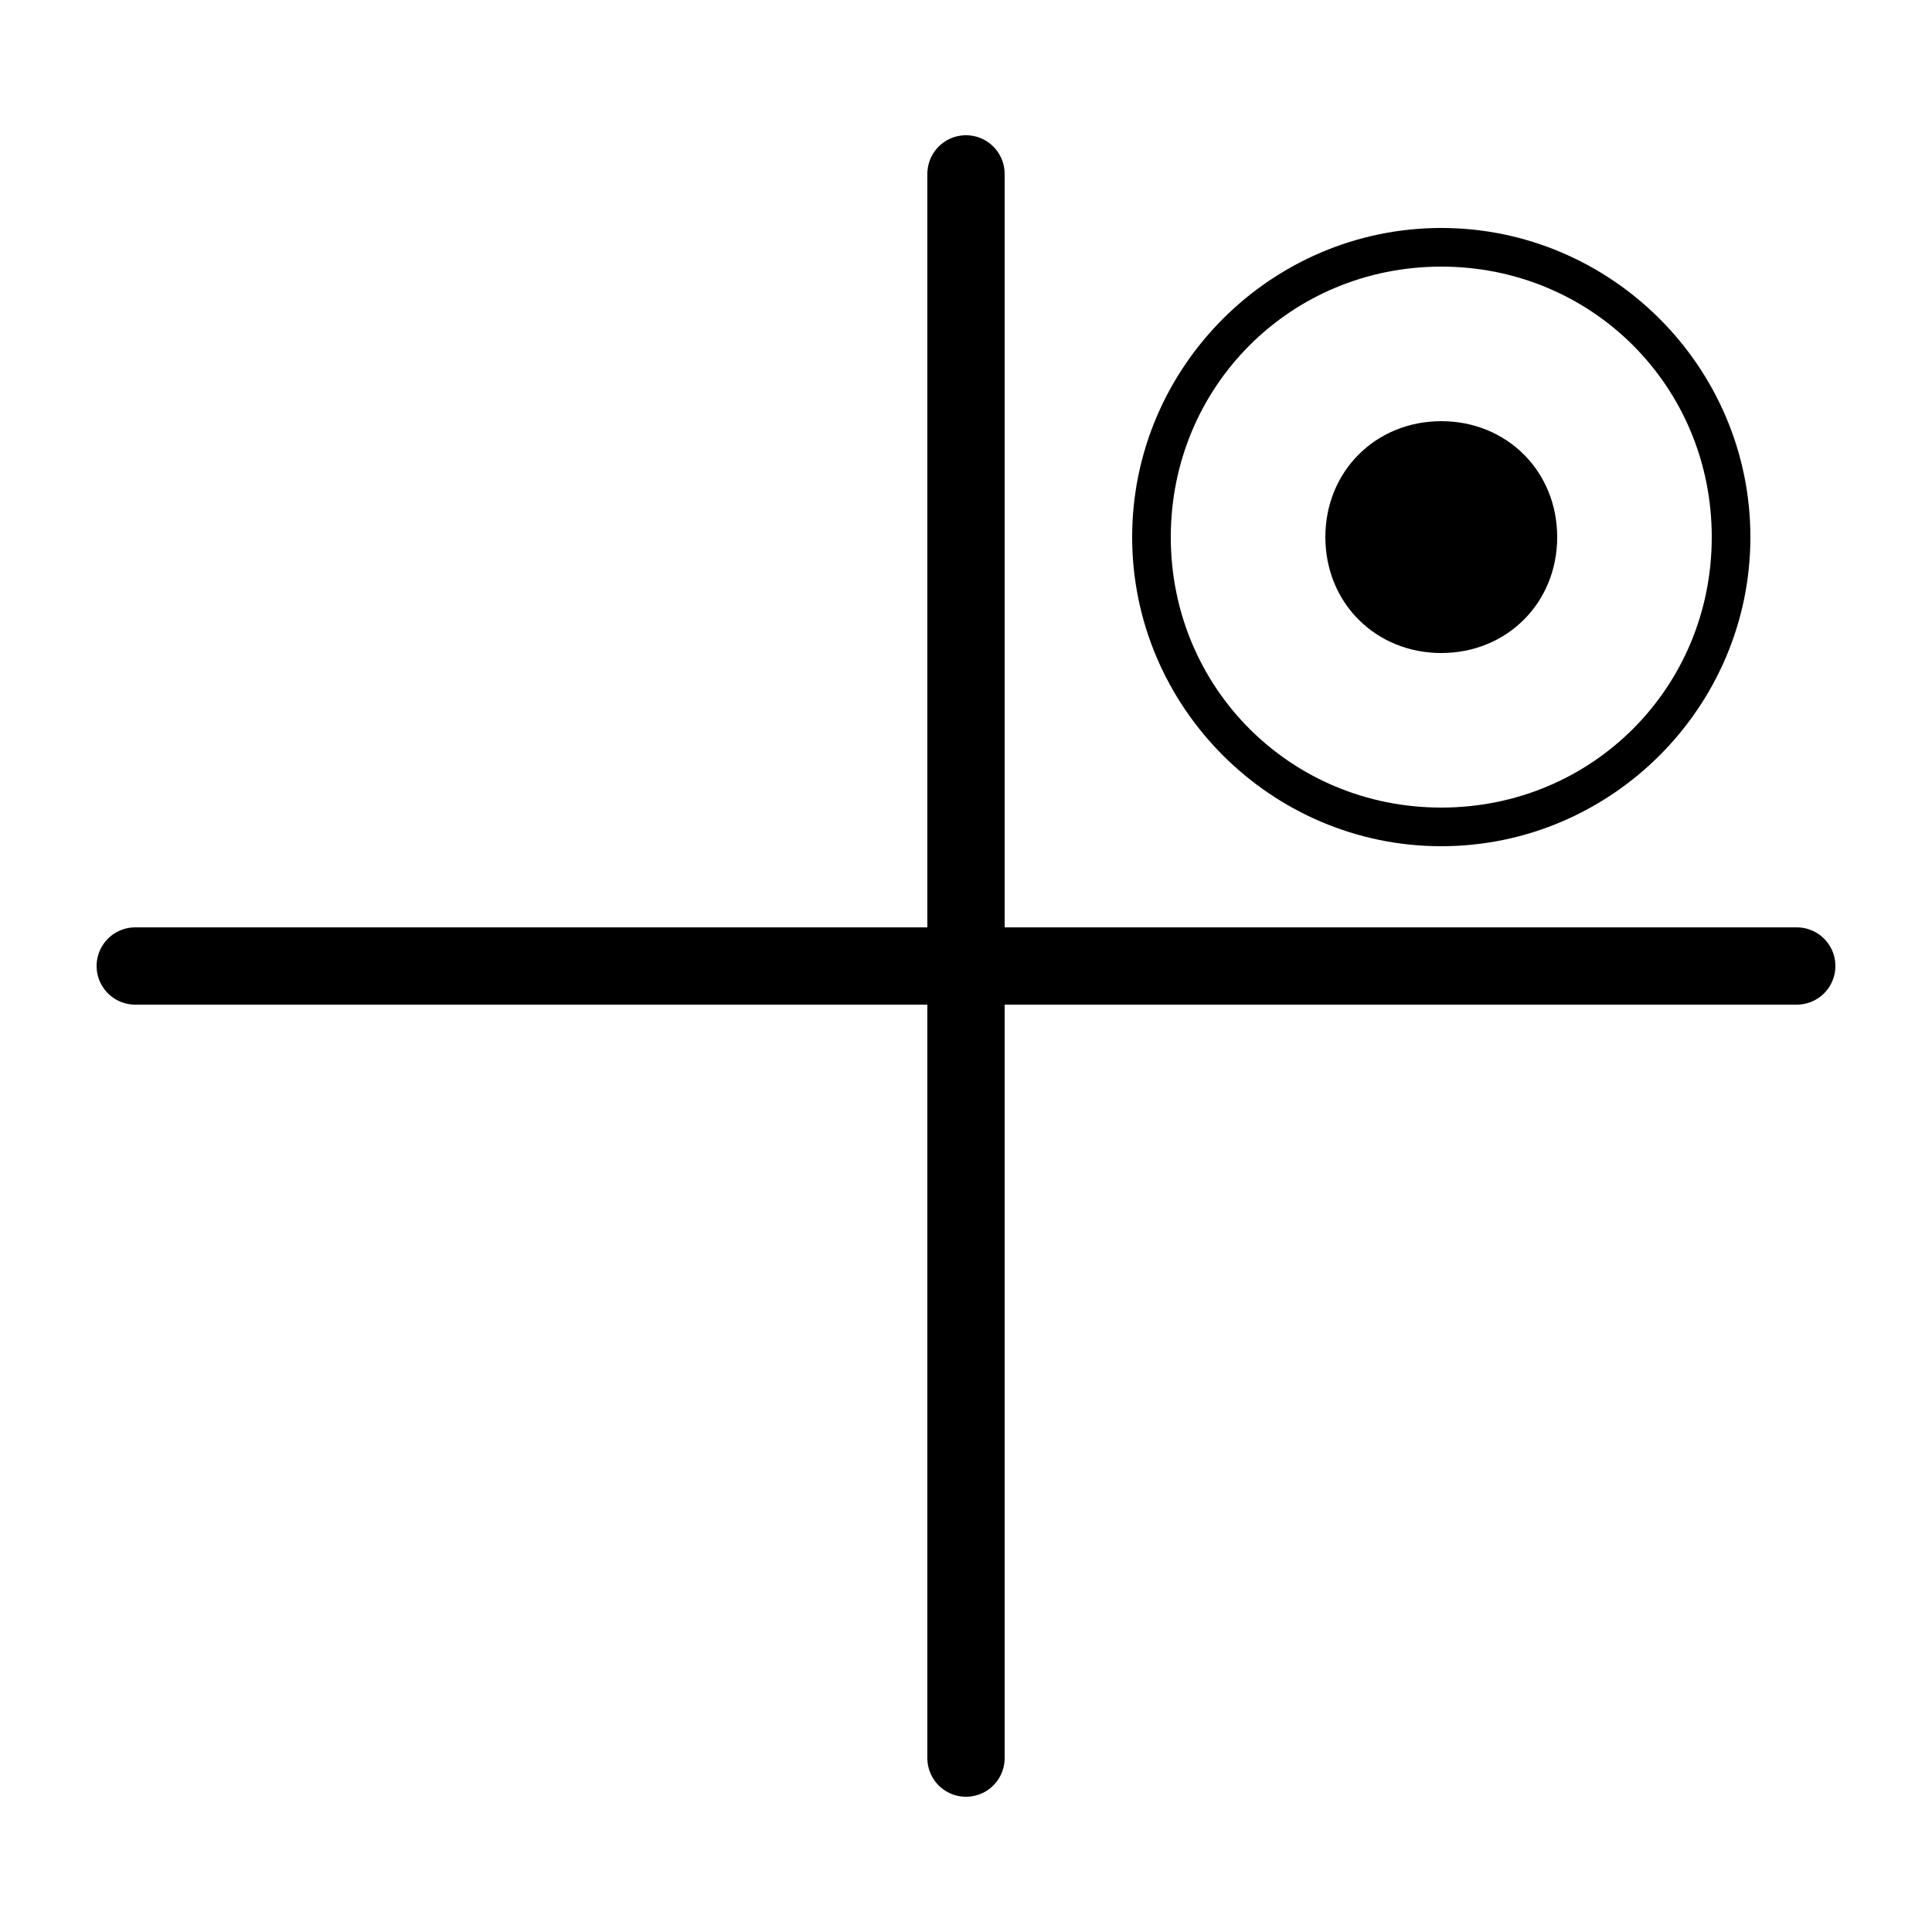 <?xml version="1.0" encoding="utf-8"?>
<!-- Generator: Adobe Illustrator 26.5.0, SVG Export Plug-In . SVG Version: 6.00 Build 0)  -->
<svg version="1.1" id="Layer_1" xmlns="http://www.w3.org/2000/svg" xmlns:xlink="http://www.w3.org/1999/xlink" x="0px" y="0px"
	 viewBox="0 0 50 50" style="enable-background:new 0 0 50 50;" xml:space="preserve">
<style type="text/css">
	.st0{fill:none;stroke:#000000;stroke-width:2;stroke-linecap:round;stroke-linejoin:round;stroke-miterlimit:10;}
</style>
<g>
	<line class="st0" x1="25" y1="4.5" x2="25" y2="45.5"/>
	<line class="st0" x1="3.5" y1="25" x2="46.5" y2="25"/>
</g>
<path d="M37.3,20.9c-3.9,0-7-3.1-7-7s3.1-7,7-7s7,3.1,7,7S41.2,20.9,37.3,20.9z M37.3,21.9c4.4,0,8-3.6,8-8s-3.6-8-8-8s-8,3.6-8,8
	S32.9,21.9,37.3,21.9z"/>
<path d="M40.3,13.9c0,1.7-1.3,3-3,3s-3-1.3-3-3s1.3-3,3-3S40.3,12.2,40.3,13.9z"/>
</svg>
